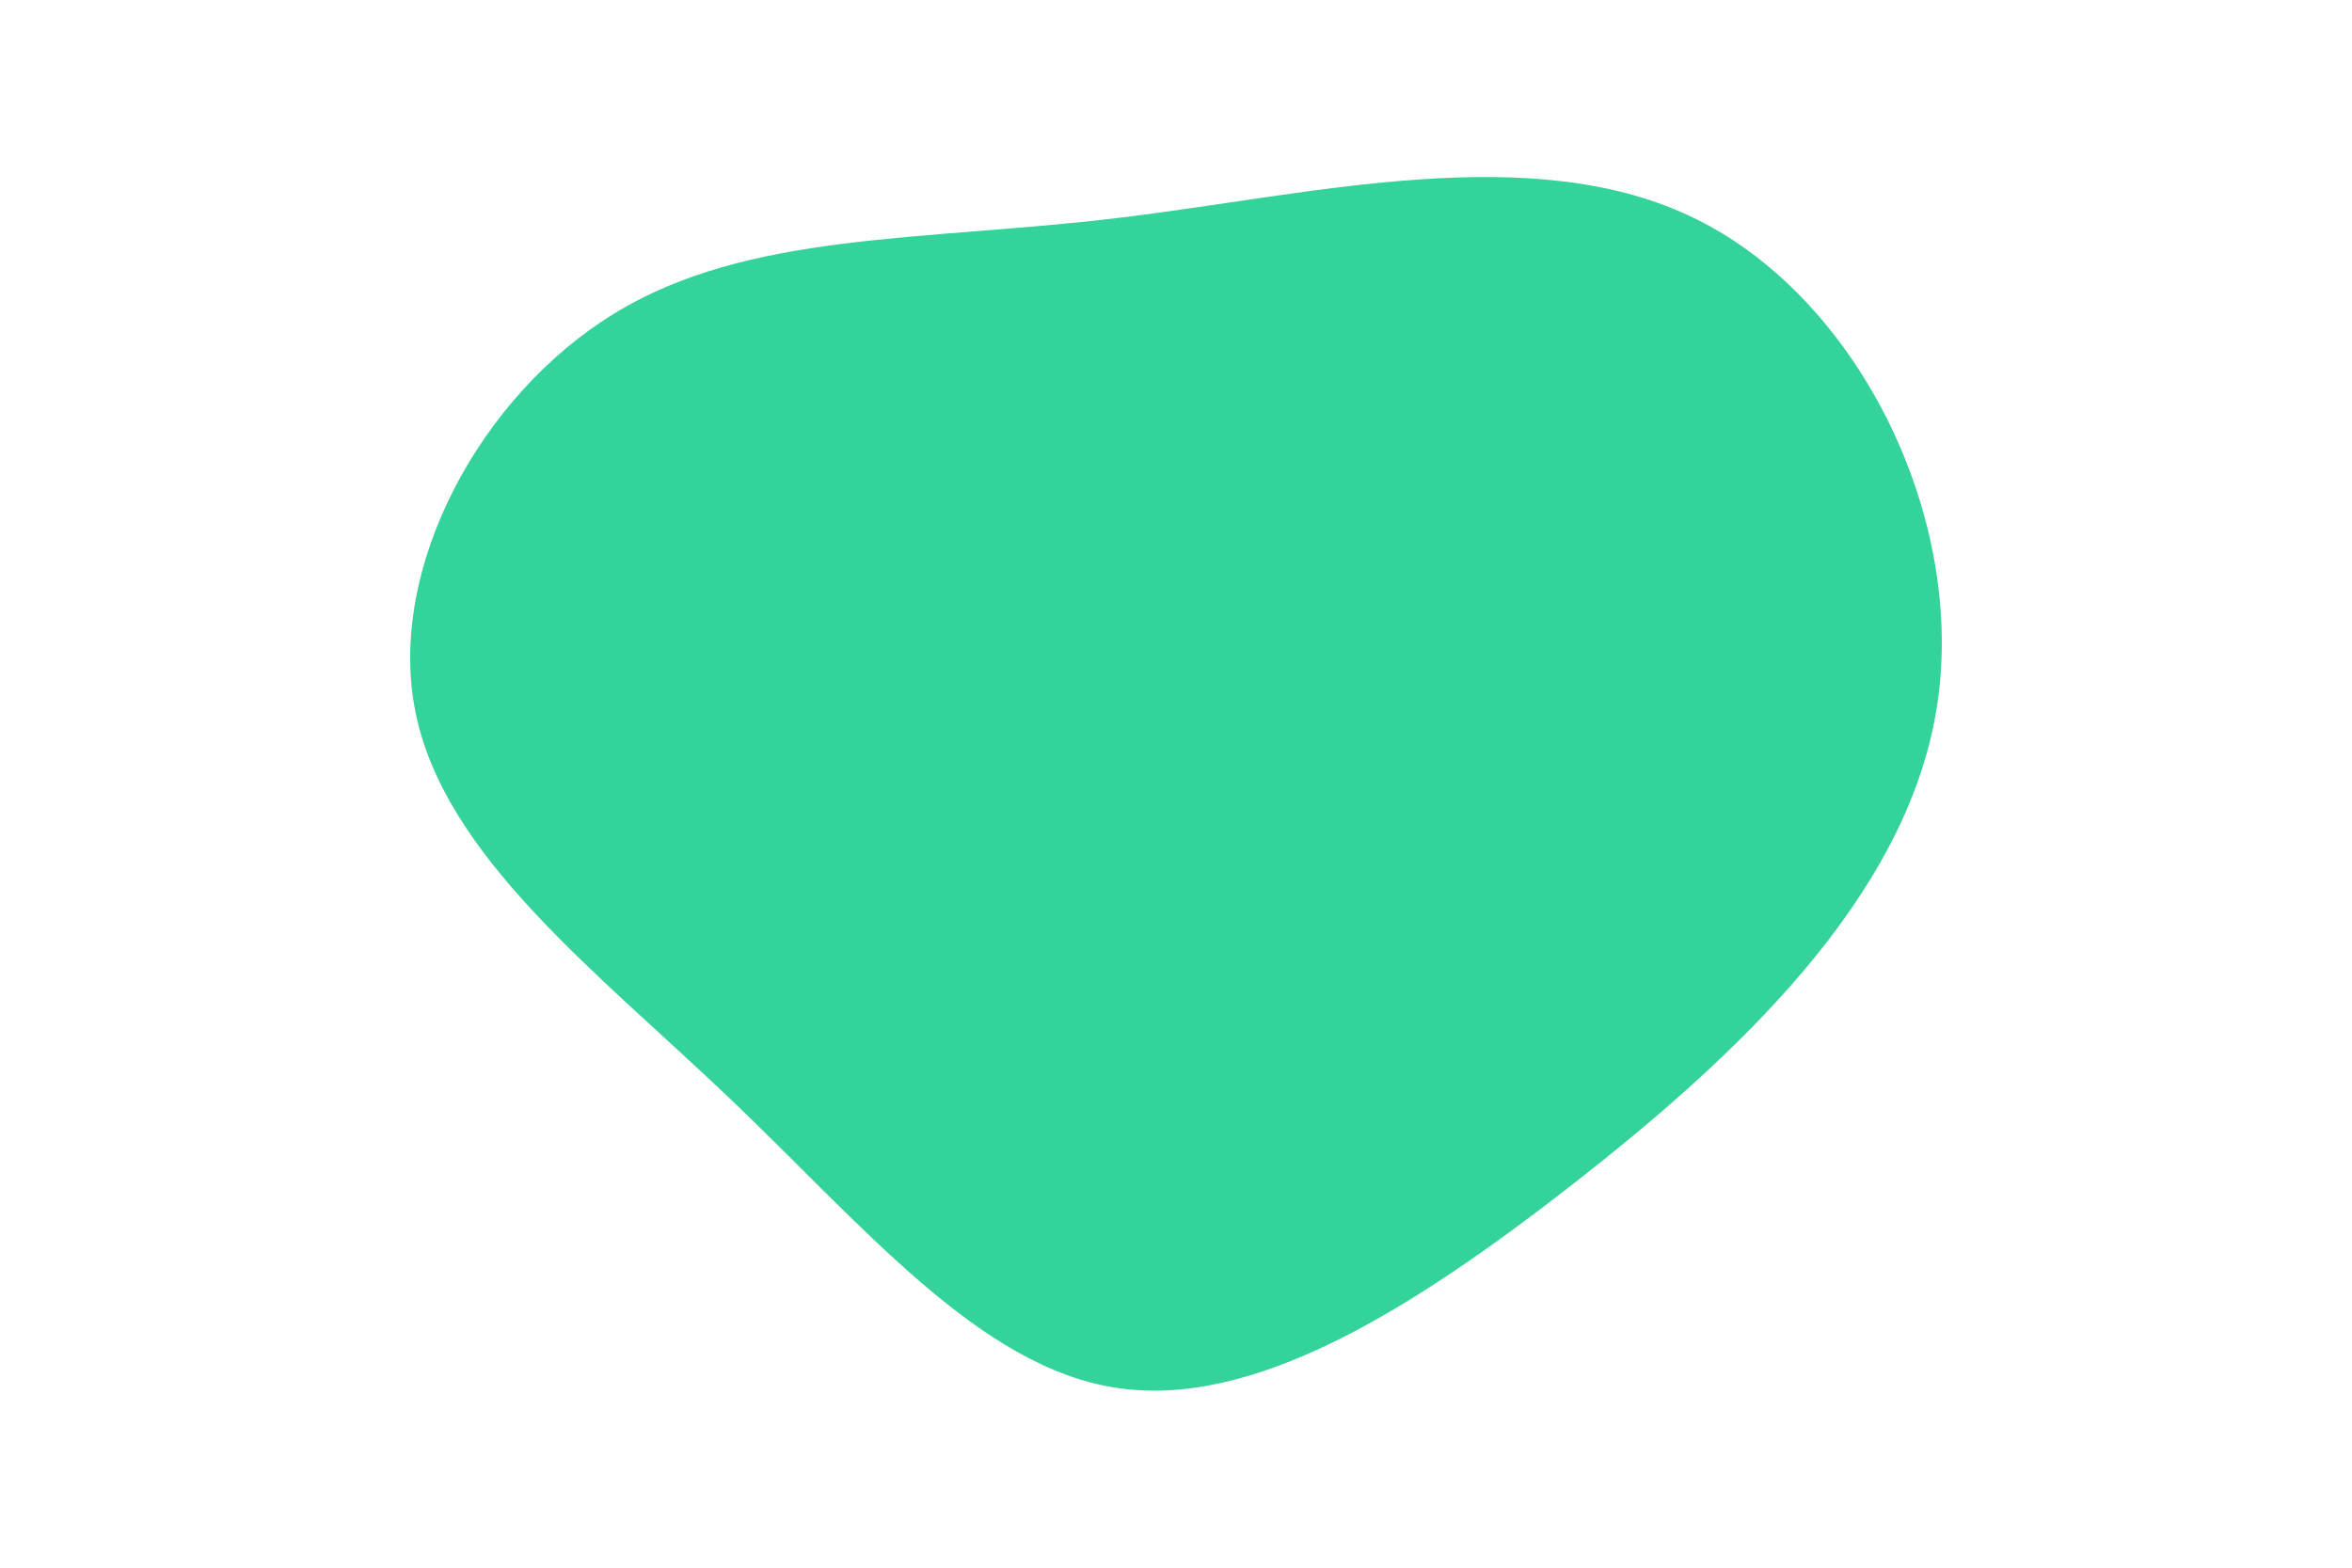 <svg id="visual" viewBox="0 0 900 600" width="900" height="600" xmlns="http://www.w3.org/2000/svg" xmlns:xlink="http://www.w3.org/1999/xlink" version="1.1"><g transform="translate(418.776 283.618)"><path d="M230.8 -199.5C293.3 -168.3 334.1 -84.1 322.2 -11.9C310.3 60.3 245.7 120.7 183.2 169.5C120.7 218.3 60.3 255.7 8.1 247.5C-44.1 239.4 -88.2 185.8 -139.3 137C-190.5 88.2 -248.7 44.1 -259.8 -11.1C-270.9 -66.2 -234.8 -132.5 -183.6 -163.7C-132.5 -195 -66.2 -191.2 9 -200.2C84.1 -209.2 168.3 -230.8 230.8 -199.5" fill="#34d399"></path></g></svg>